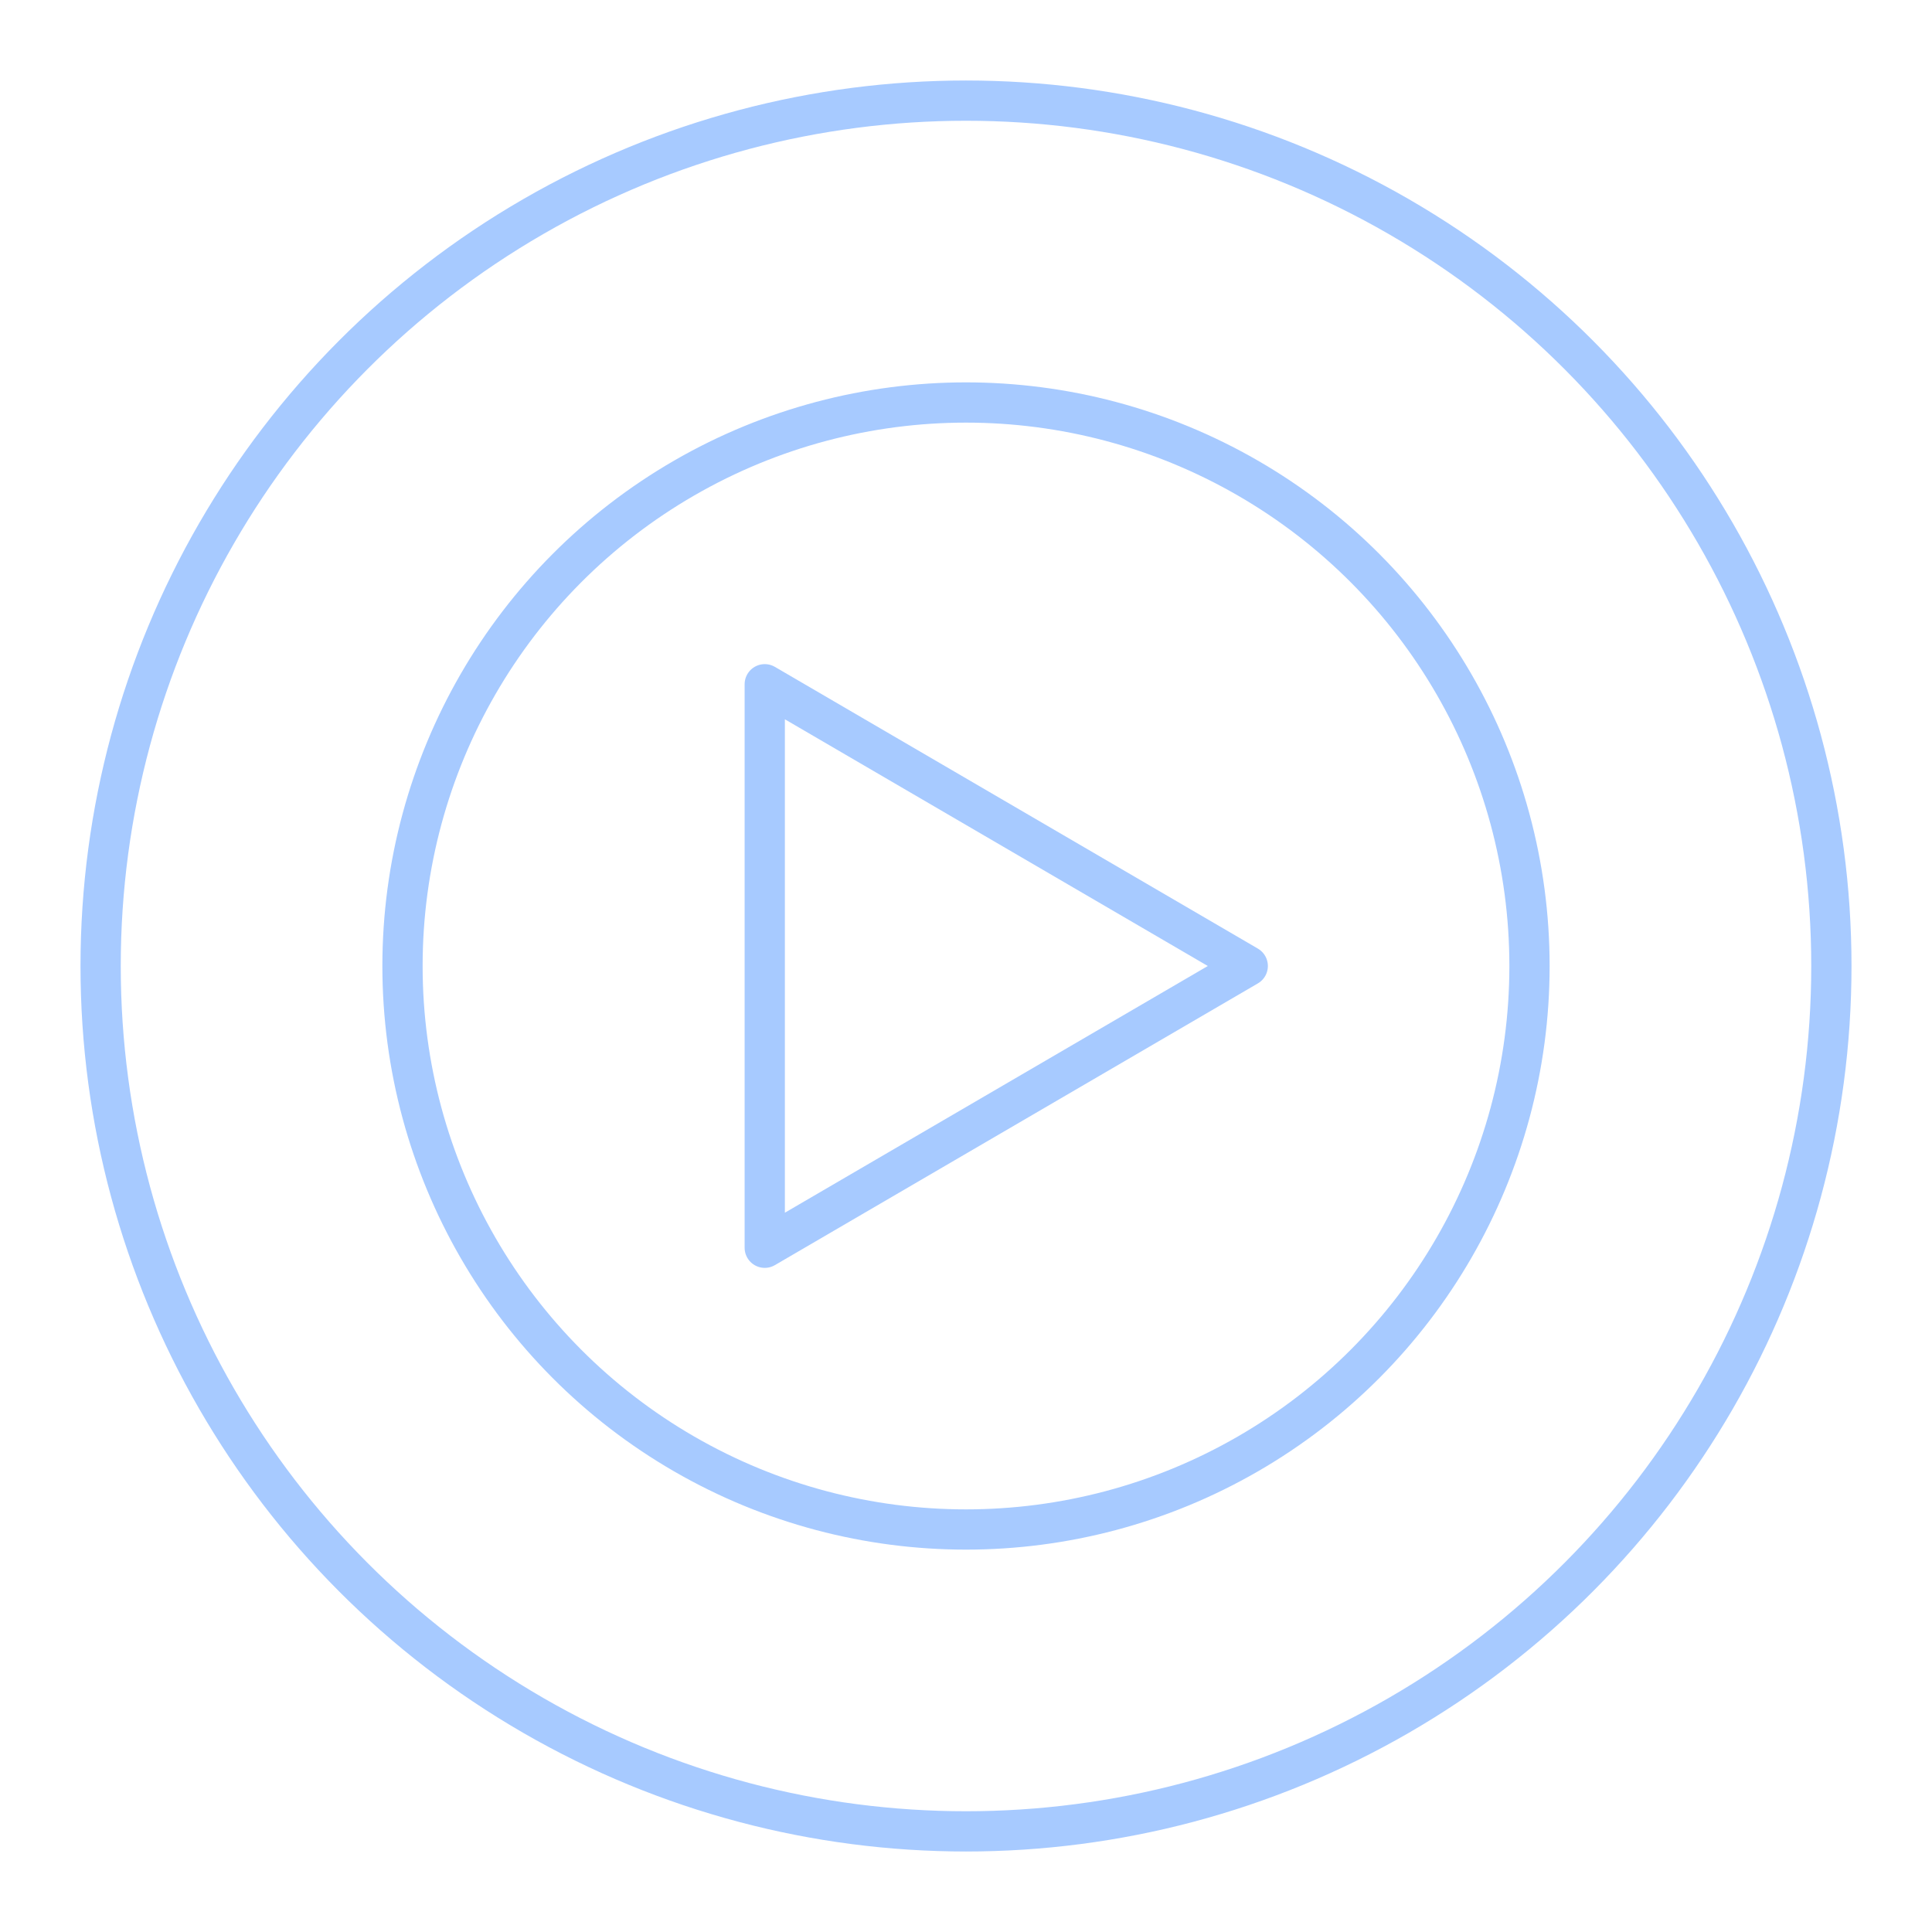 <!DOCTYPE svg PUBLIC "-//W3C//DTD SVG 1.1//EN" "http://www.w3.org/Graphics/SVG/1.1/DTD/svg11.dtd">
<!-- Uploaded to: SVG Repo, www.svgrepo.com, Transformed by: SVG Repo Mixer Tools -->
<svg width="800px" height="800px" viewBox="0 0 48 48" xmlns="http://www.w3.org/2000/svg" fill="#000000">
<g id="SVGRepo_bgCarrier" stroke-width="0"/>
<g id="SVGRepo_tracerCarrier" stroke-linecap="round" stroke-linejoin="round"/>
<g id="SVGRepo_iconCarrier">
<defs>
<style>.a{fill:none;stroke:#a7caff;stroke-linecap:round;stroke-linejoin:round;}</style>
</defs>
<circle class="a" cx="24" cy="24" r="14"/>
<path class="a" d="M31,24,19,31V17Z"/>
<circle class="a" cx="24" cy="24" r="21.5"/>
</g>
</svg>